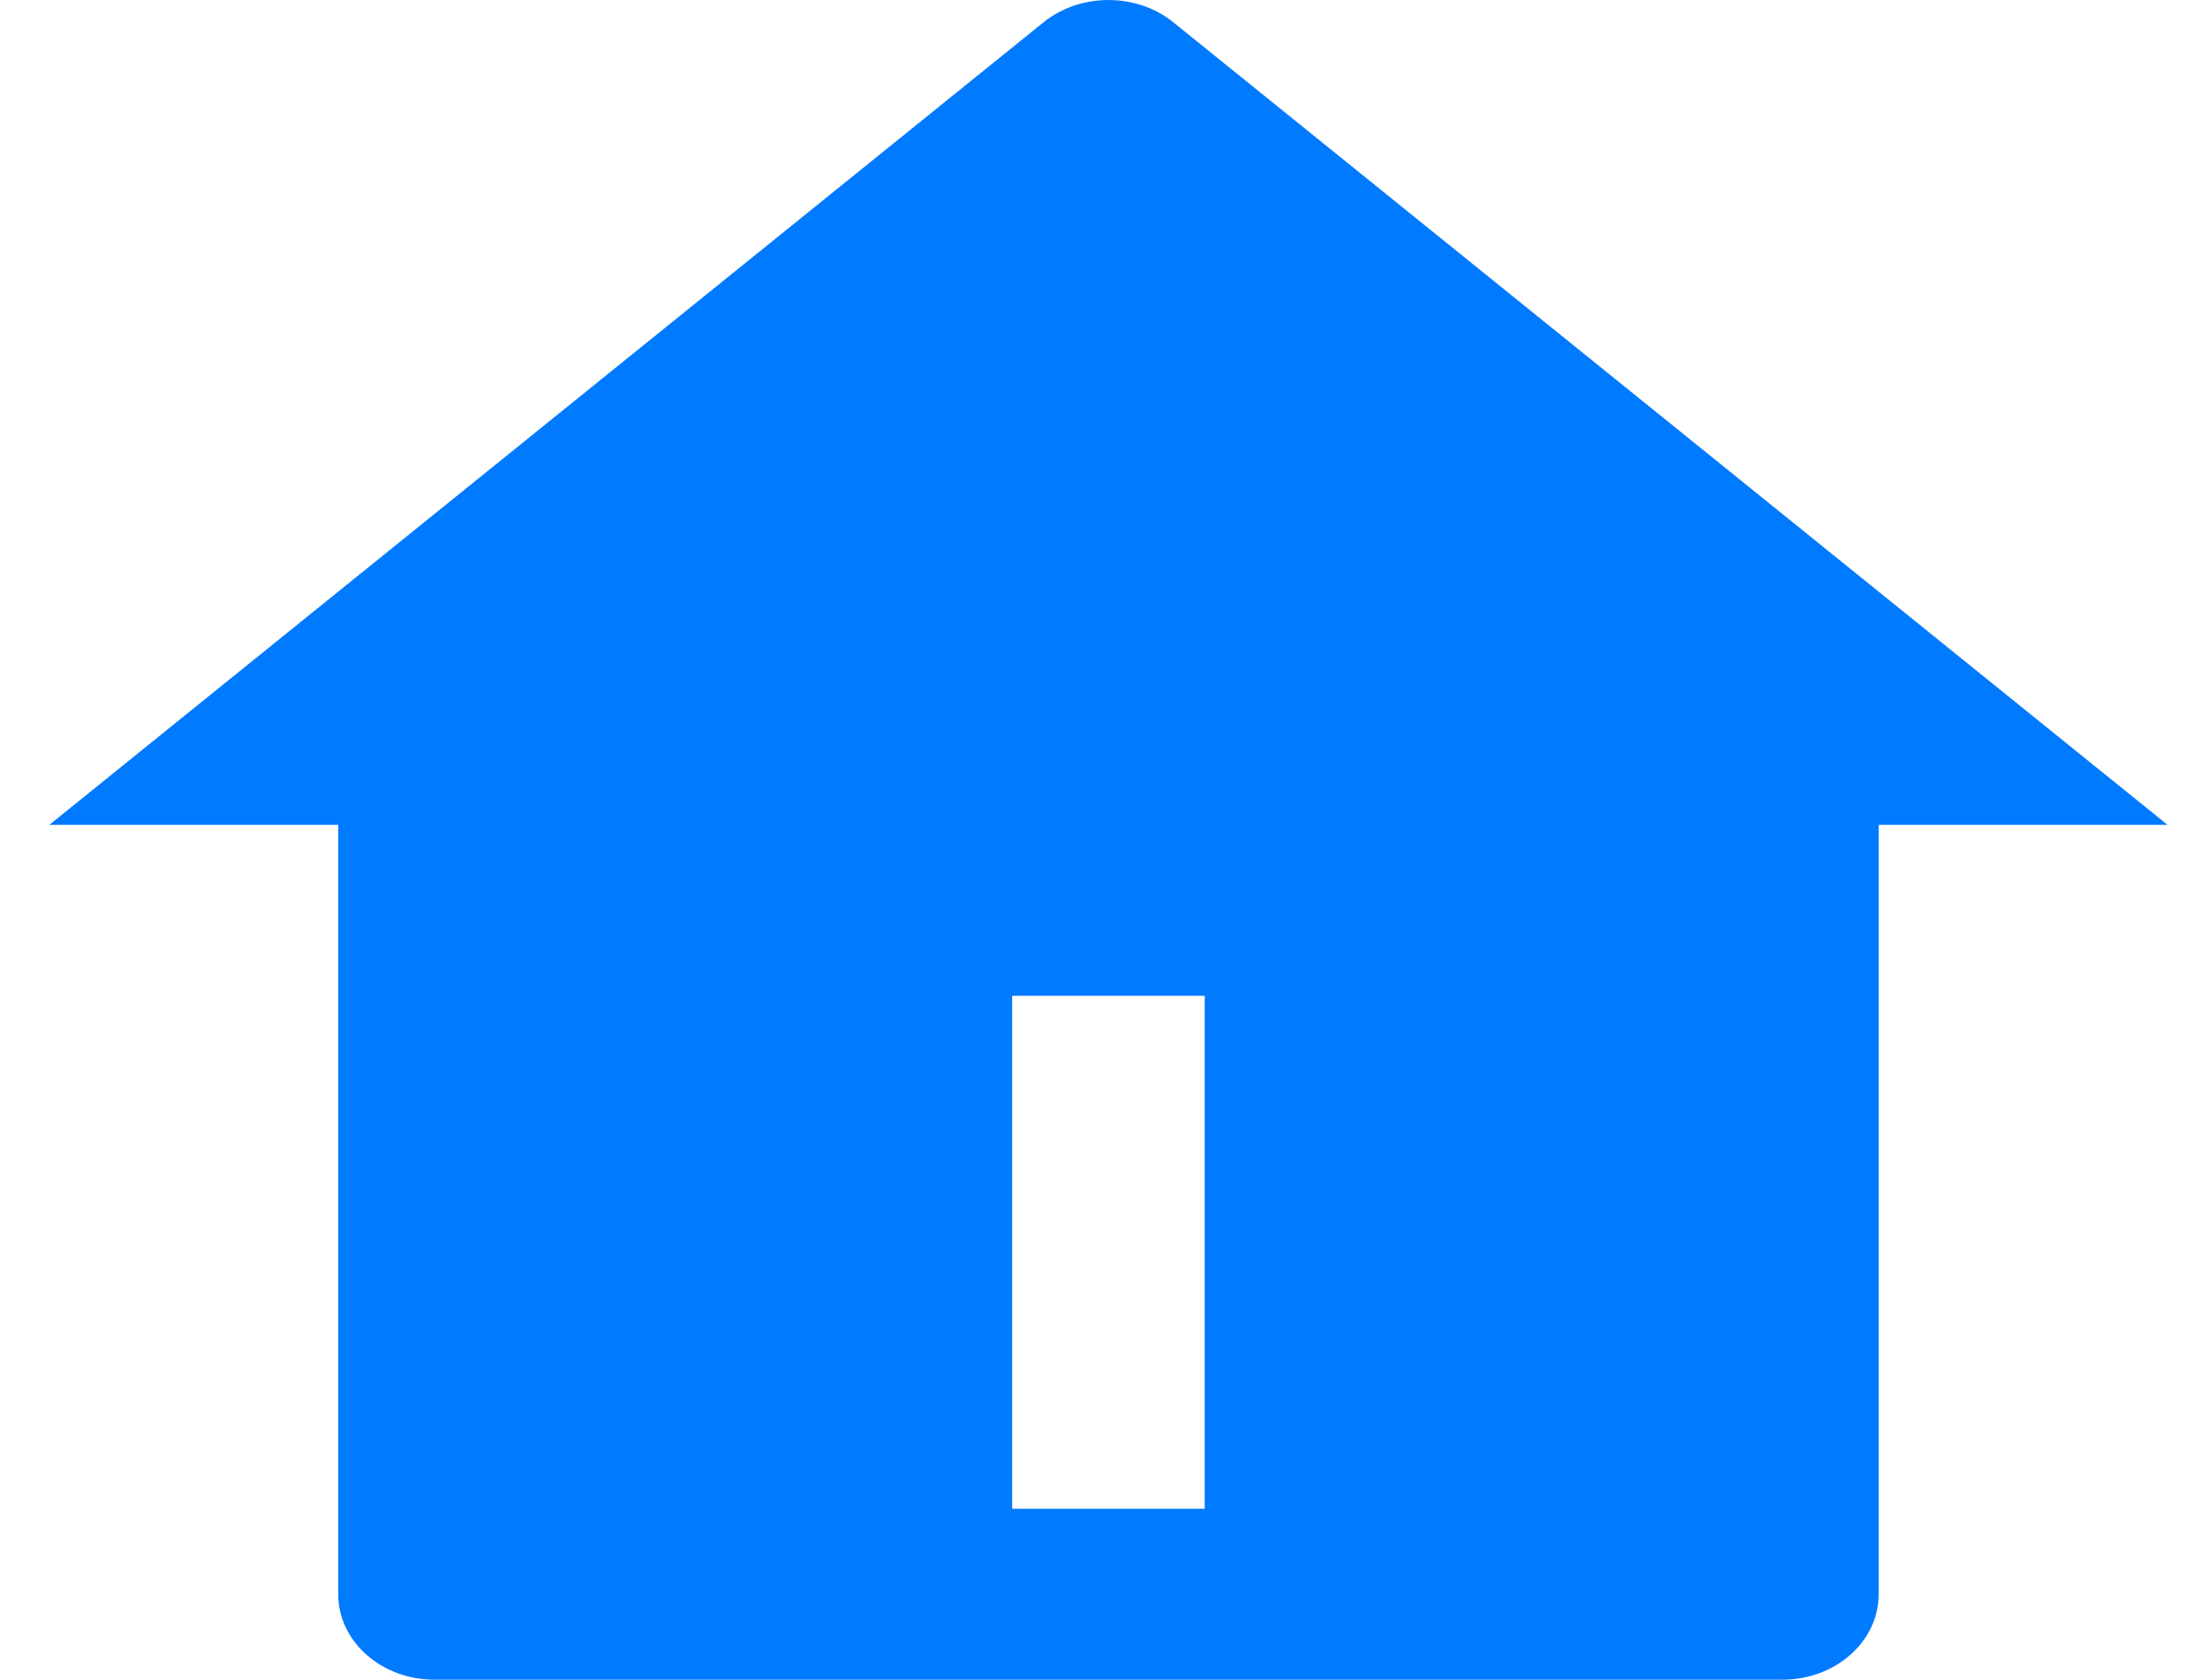 <svg width="30" height="23" viewBox="0 0 30 23" fill="none" xmlns="http://www.w3.org/2000/svg">
<path d="M25.724 21.829C25.724 22.476 25.133 23 24.405 23H5.949C5.221 23 4.631 22.476 4.631 21.829V11.294H0.676L14.29 0.304C14.793 -0.101 15.561 -0.101 16.064 0.304L29.678 11.294H25.724V21.829ZM13.859 13.635V20.659H16.495V13.635H13.859Z" fill="#007AFF"/>
</svg>
